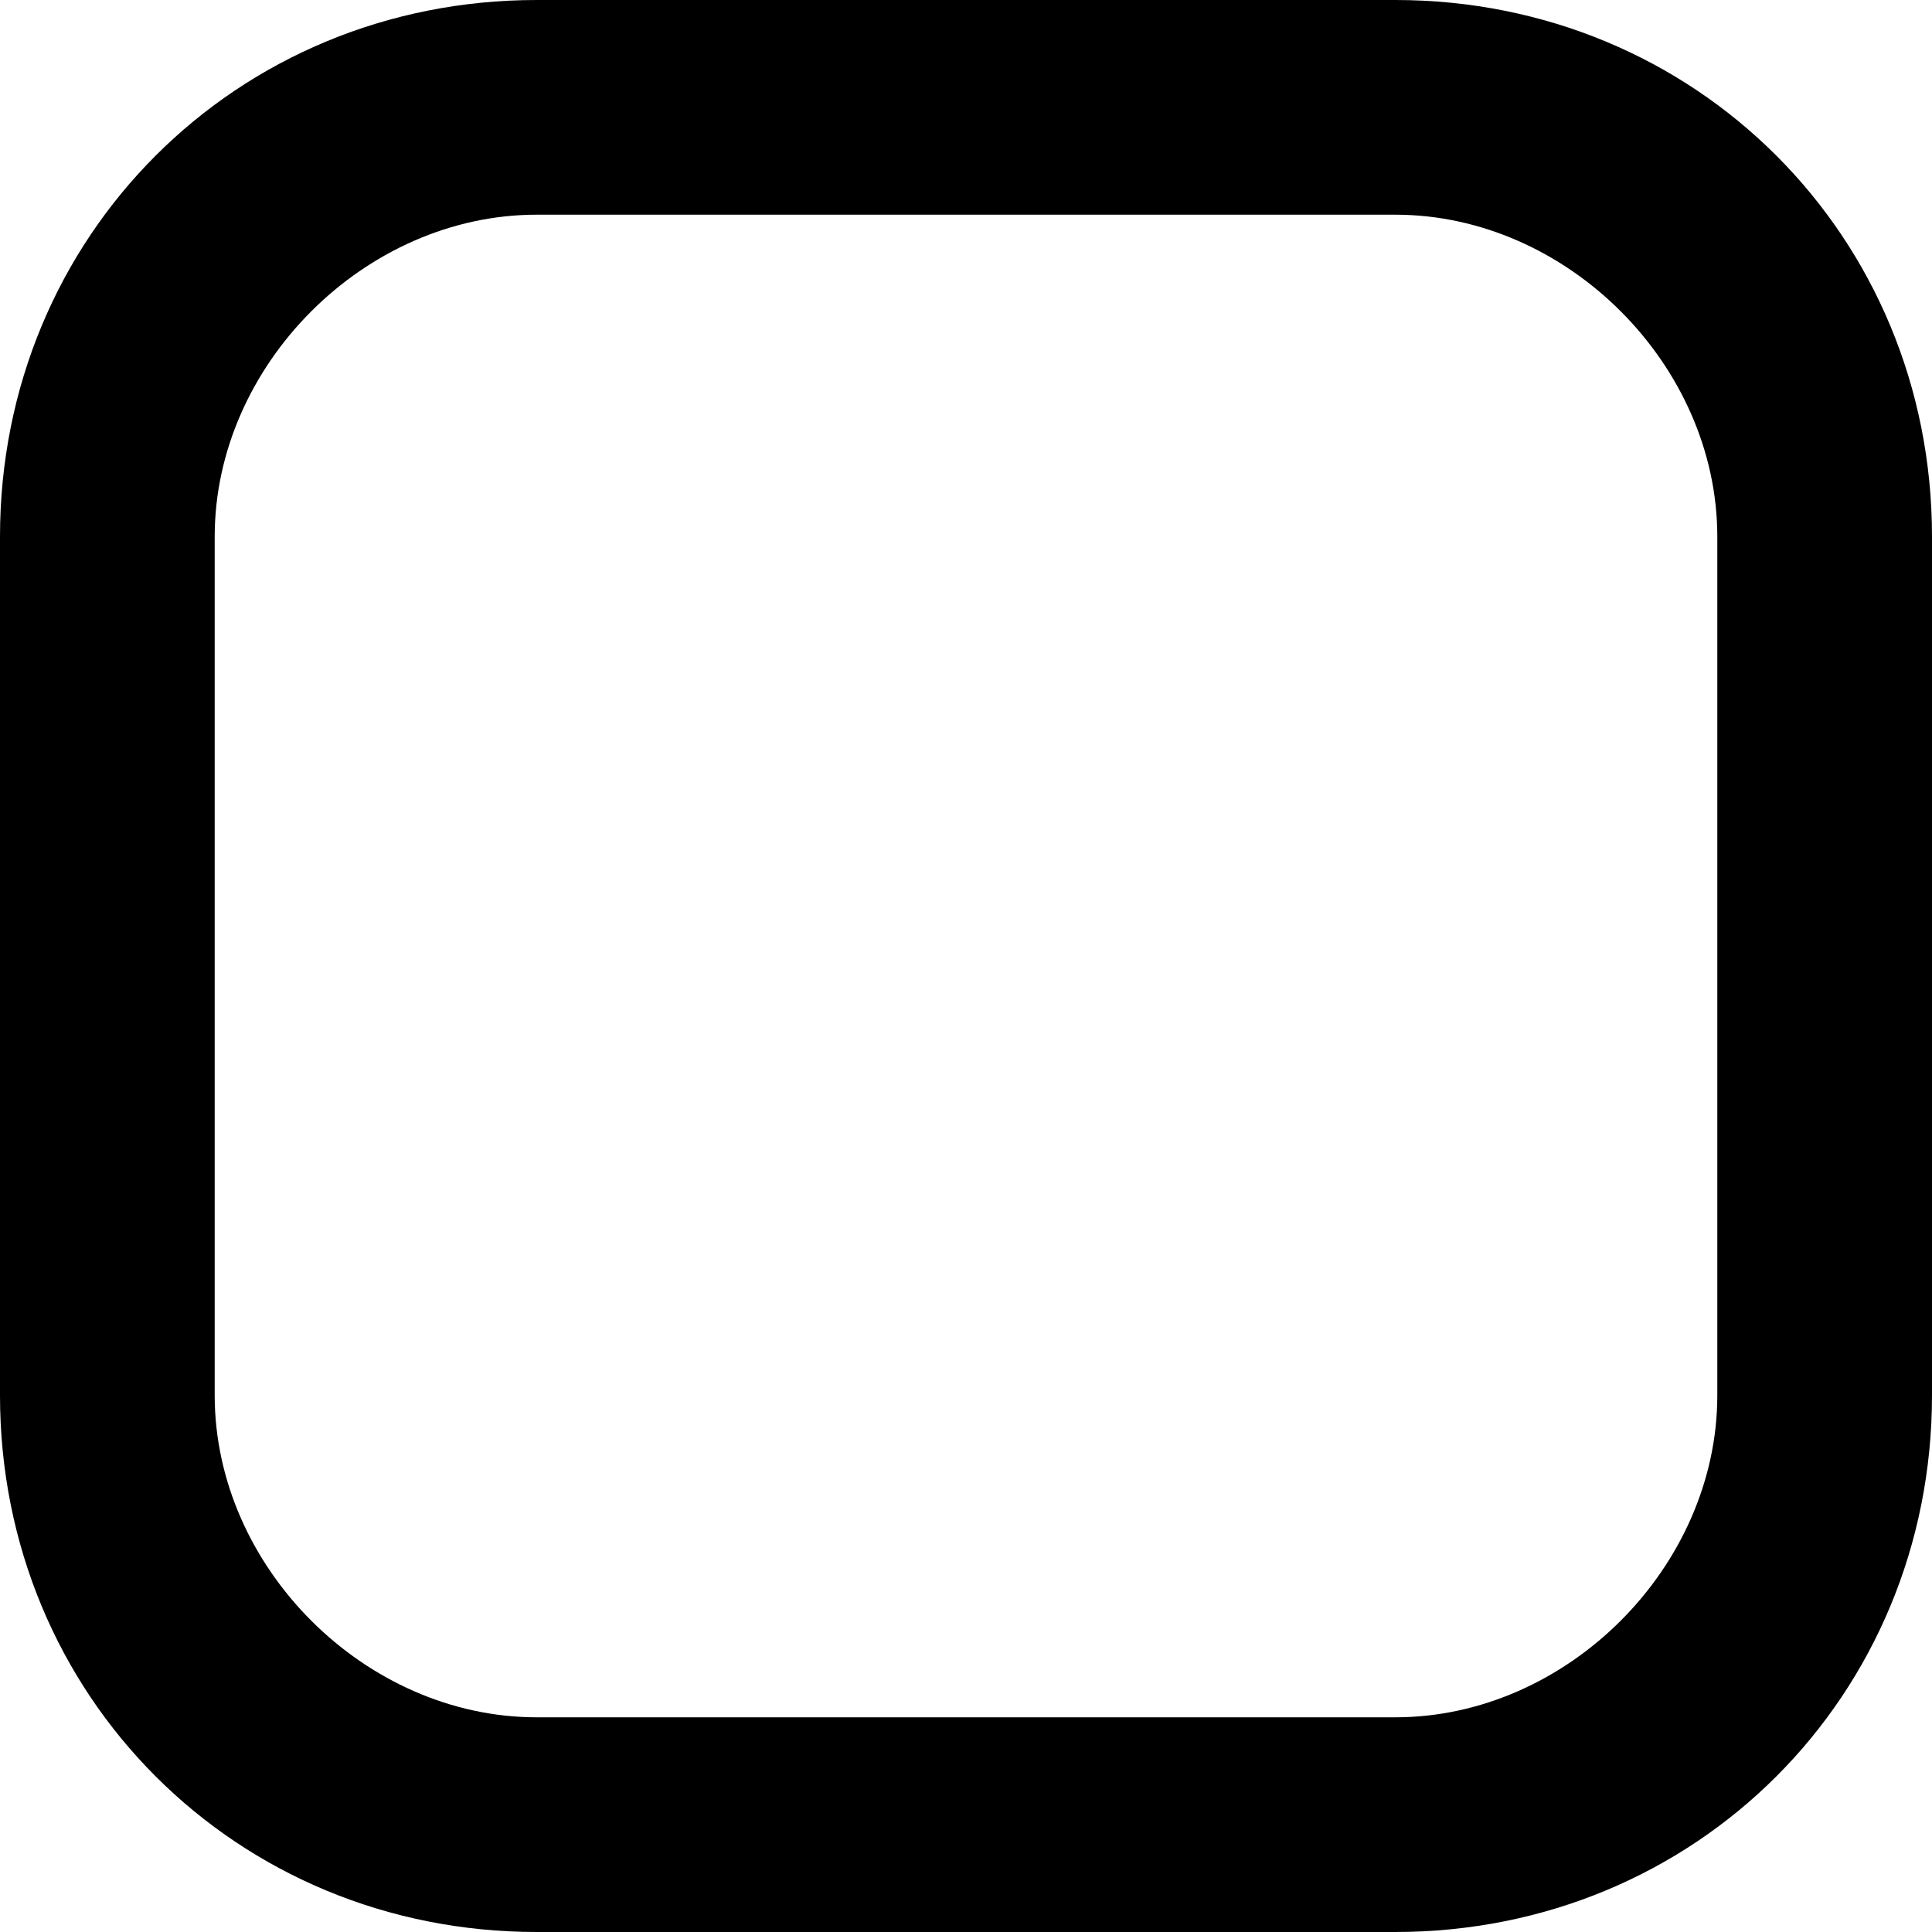 <!-- Generated by IcoMoon.io -->
<svg version="1.1" xmlns="http://www.w3.org/2000/svg" width="32" height="32" viewBox="0 0 32 32">
<title>stop</title>
<path d="M8.889 3.556c-2.844 0-5.333 2.489-5.333 5.333v14.222c0 2.844 2.489 5.333 5.333 5.333h14.222c2.844 0 5.333-2.489 5.333-5.333v-14.222c0-2.844-2.489-5.333-5.333-5.333h-14.222zM8.889 0h14.222c4.978 0 8.889 3.911 8.889 8.889v14.222c0 4.978-3.911 8.889-8.889 8.889h-14.222c-4.978 0-8.889-3.911-8.889-8.889v-14.222c0-4.978 3.911-8.889 8.889-8.889z"></path>
</svg>
